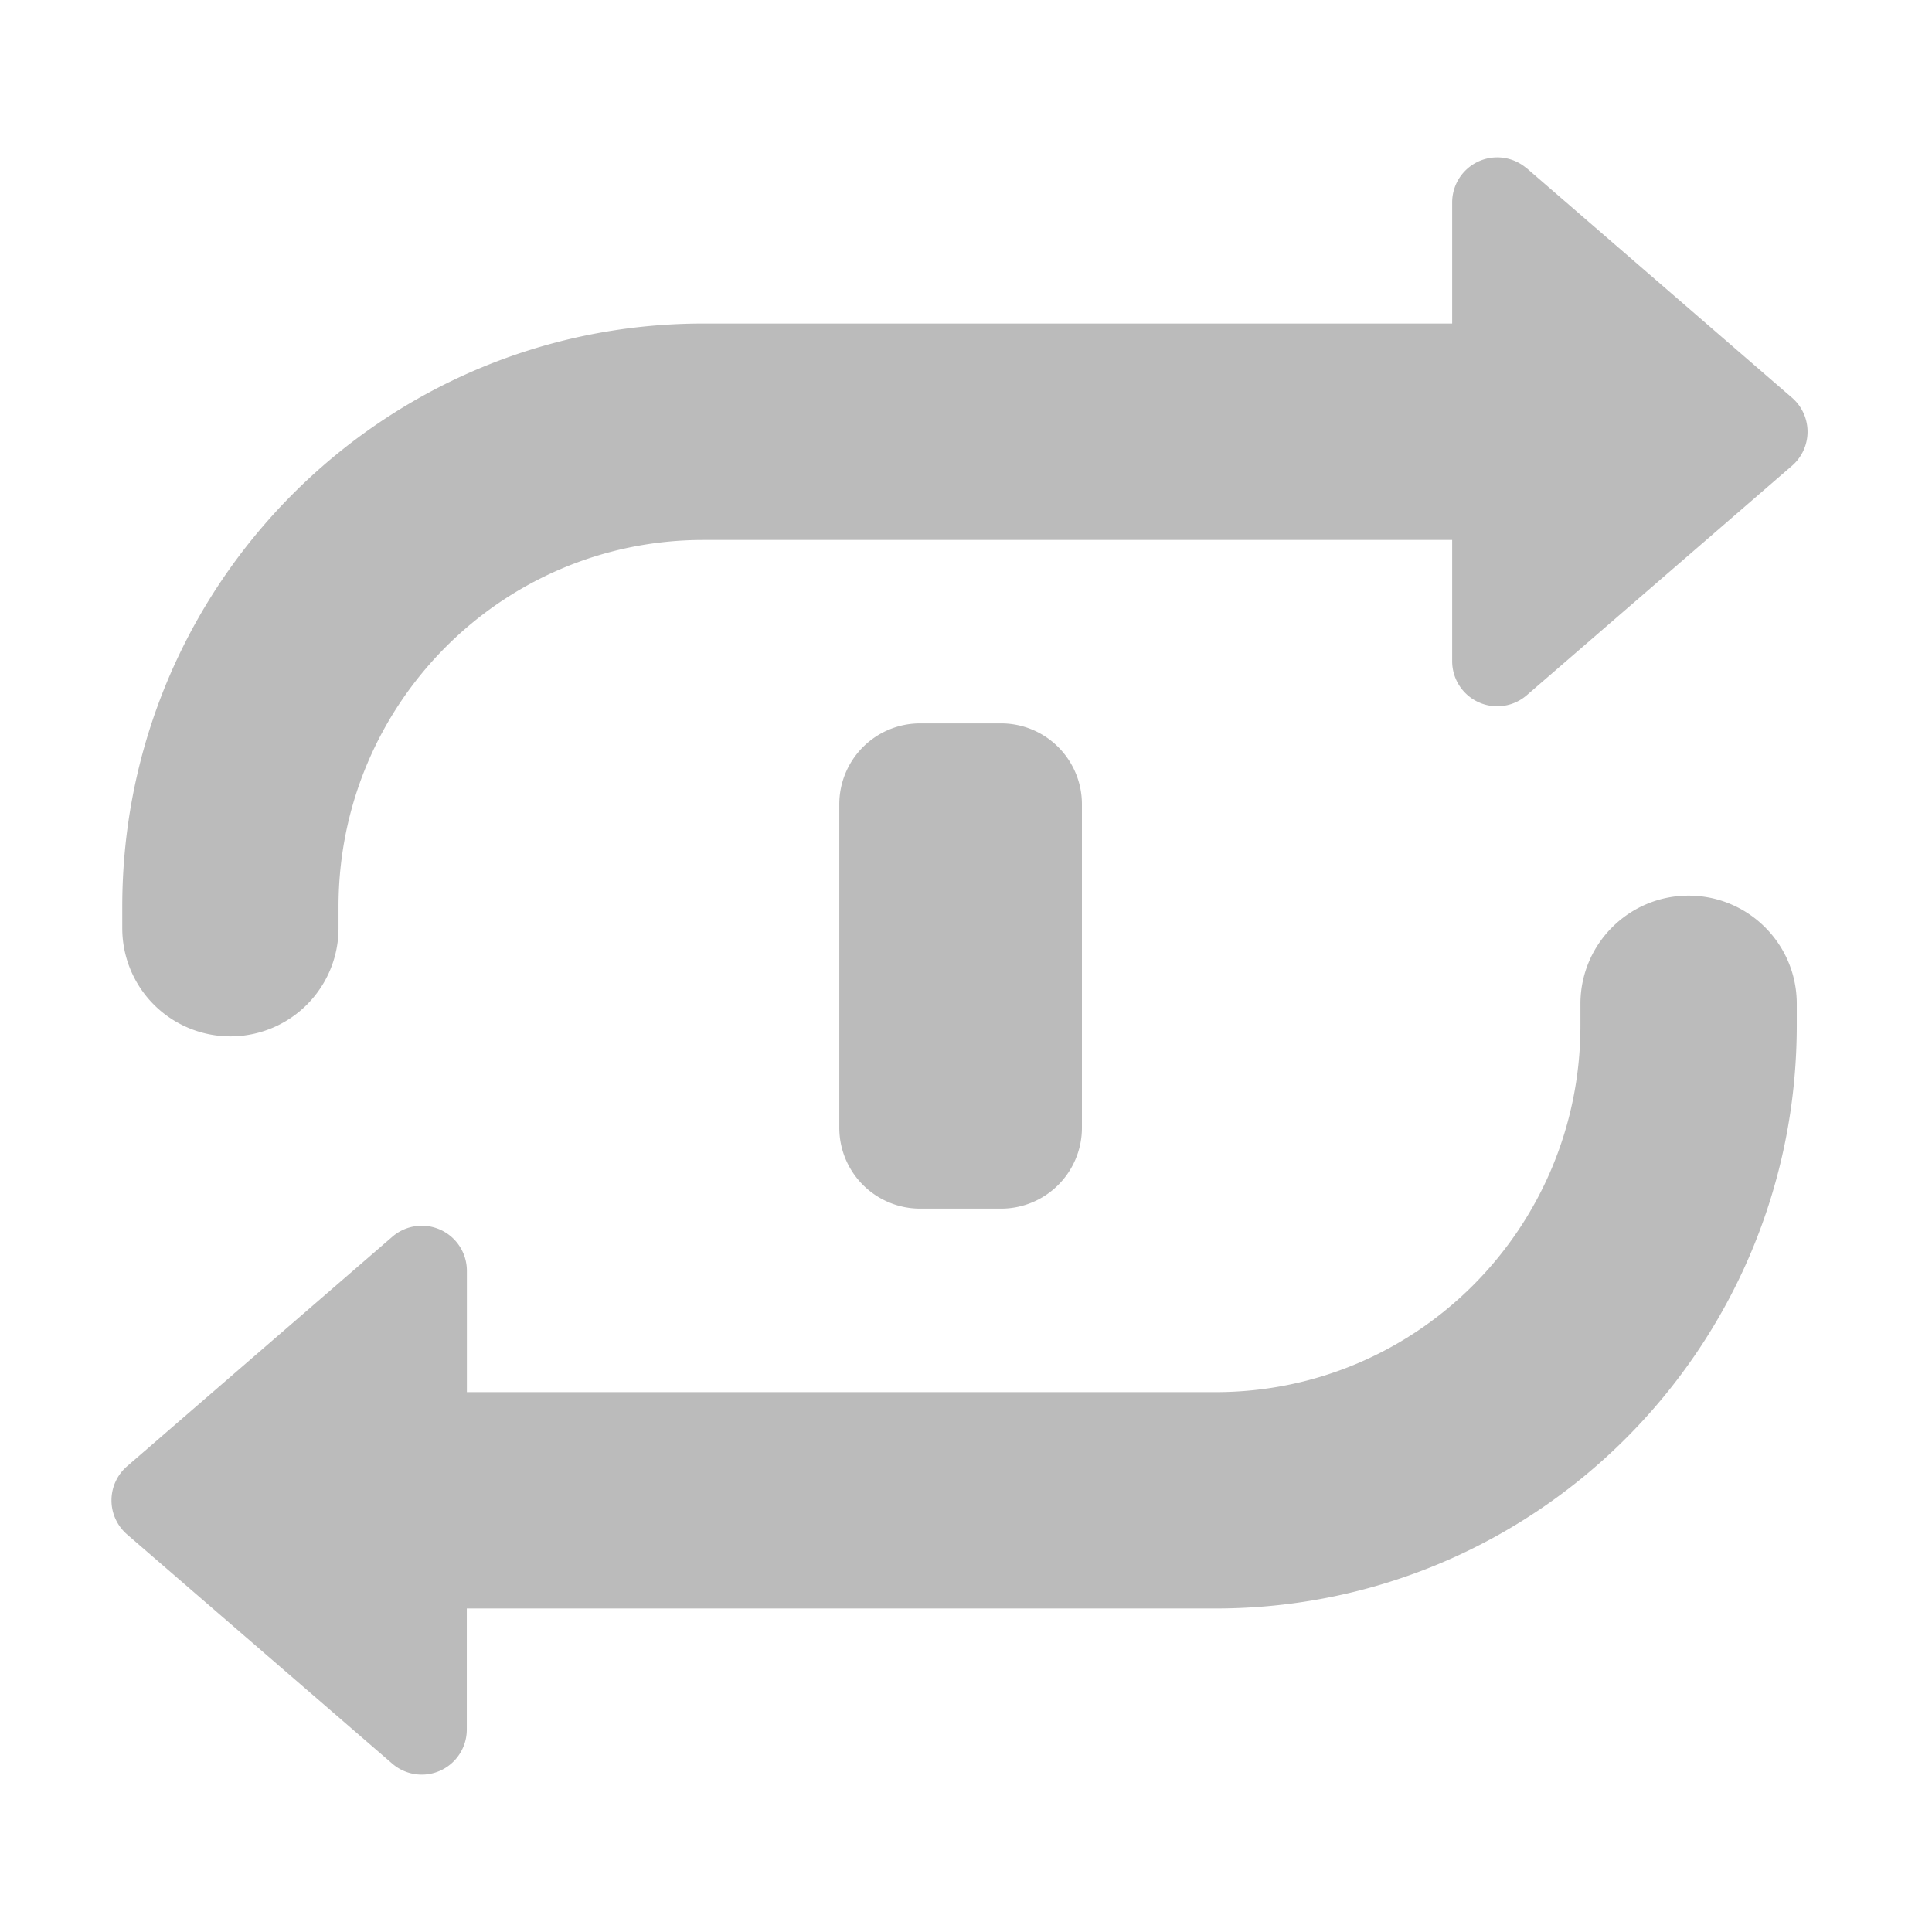 <svg viewBox="0 0 1075 1024"
  xmlns="http://www.w3.org/2000/svg" width="200" height="200">
  <path d="M939.545 472.85c33.255 0 60.21 26.91 60.21 60.165v12.015c0 179.1-144.72 324.45-323.325 324.45h-416.7v67.5a25.065 25.065 0 01-41.4 18.9L70.685 828.26a25.065 25.065 0 010-37.89l147.6-127.71a25.065 25.065 0 0141.49 18.945v67.5H676.43c112.05 0 202.95-91.26 202.95-204.03V533.06c0-33.255 26.955-60.21 60.165-60.21zM557 377a45 45 0 0145 45v180a45 45 0 01-45 45h-45a45 45 0 01-45-45V422a45 45 0 0145-45h45zM849.455 68.075L997.1 195.785a25.065 25.065 0 010 37.89l-147.645 127.71a25.065 25.065 0 01-41.445-18.945v-67.5h-416.7c-112.005 0-202.95 91.26-202.95 204.03v12.015a60.165 60.165 0 01-120.33 0V478.97c0-179.1 144.675-324.45 323.325-324.45H808.01v-67.5a25.065 25.065 0 0141.4-18.9z" fill="#bbb" />
</svg>
